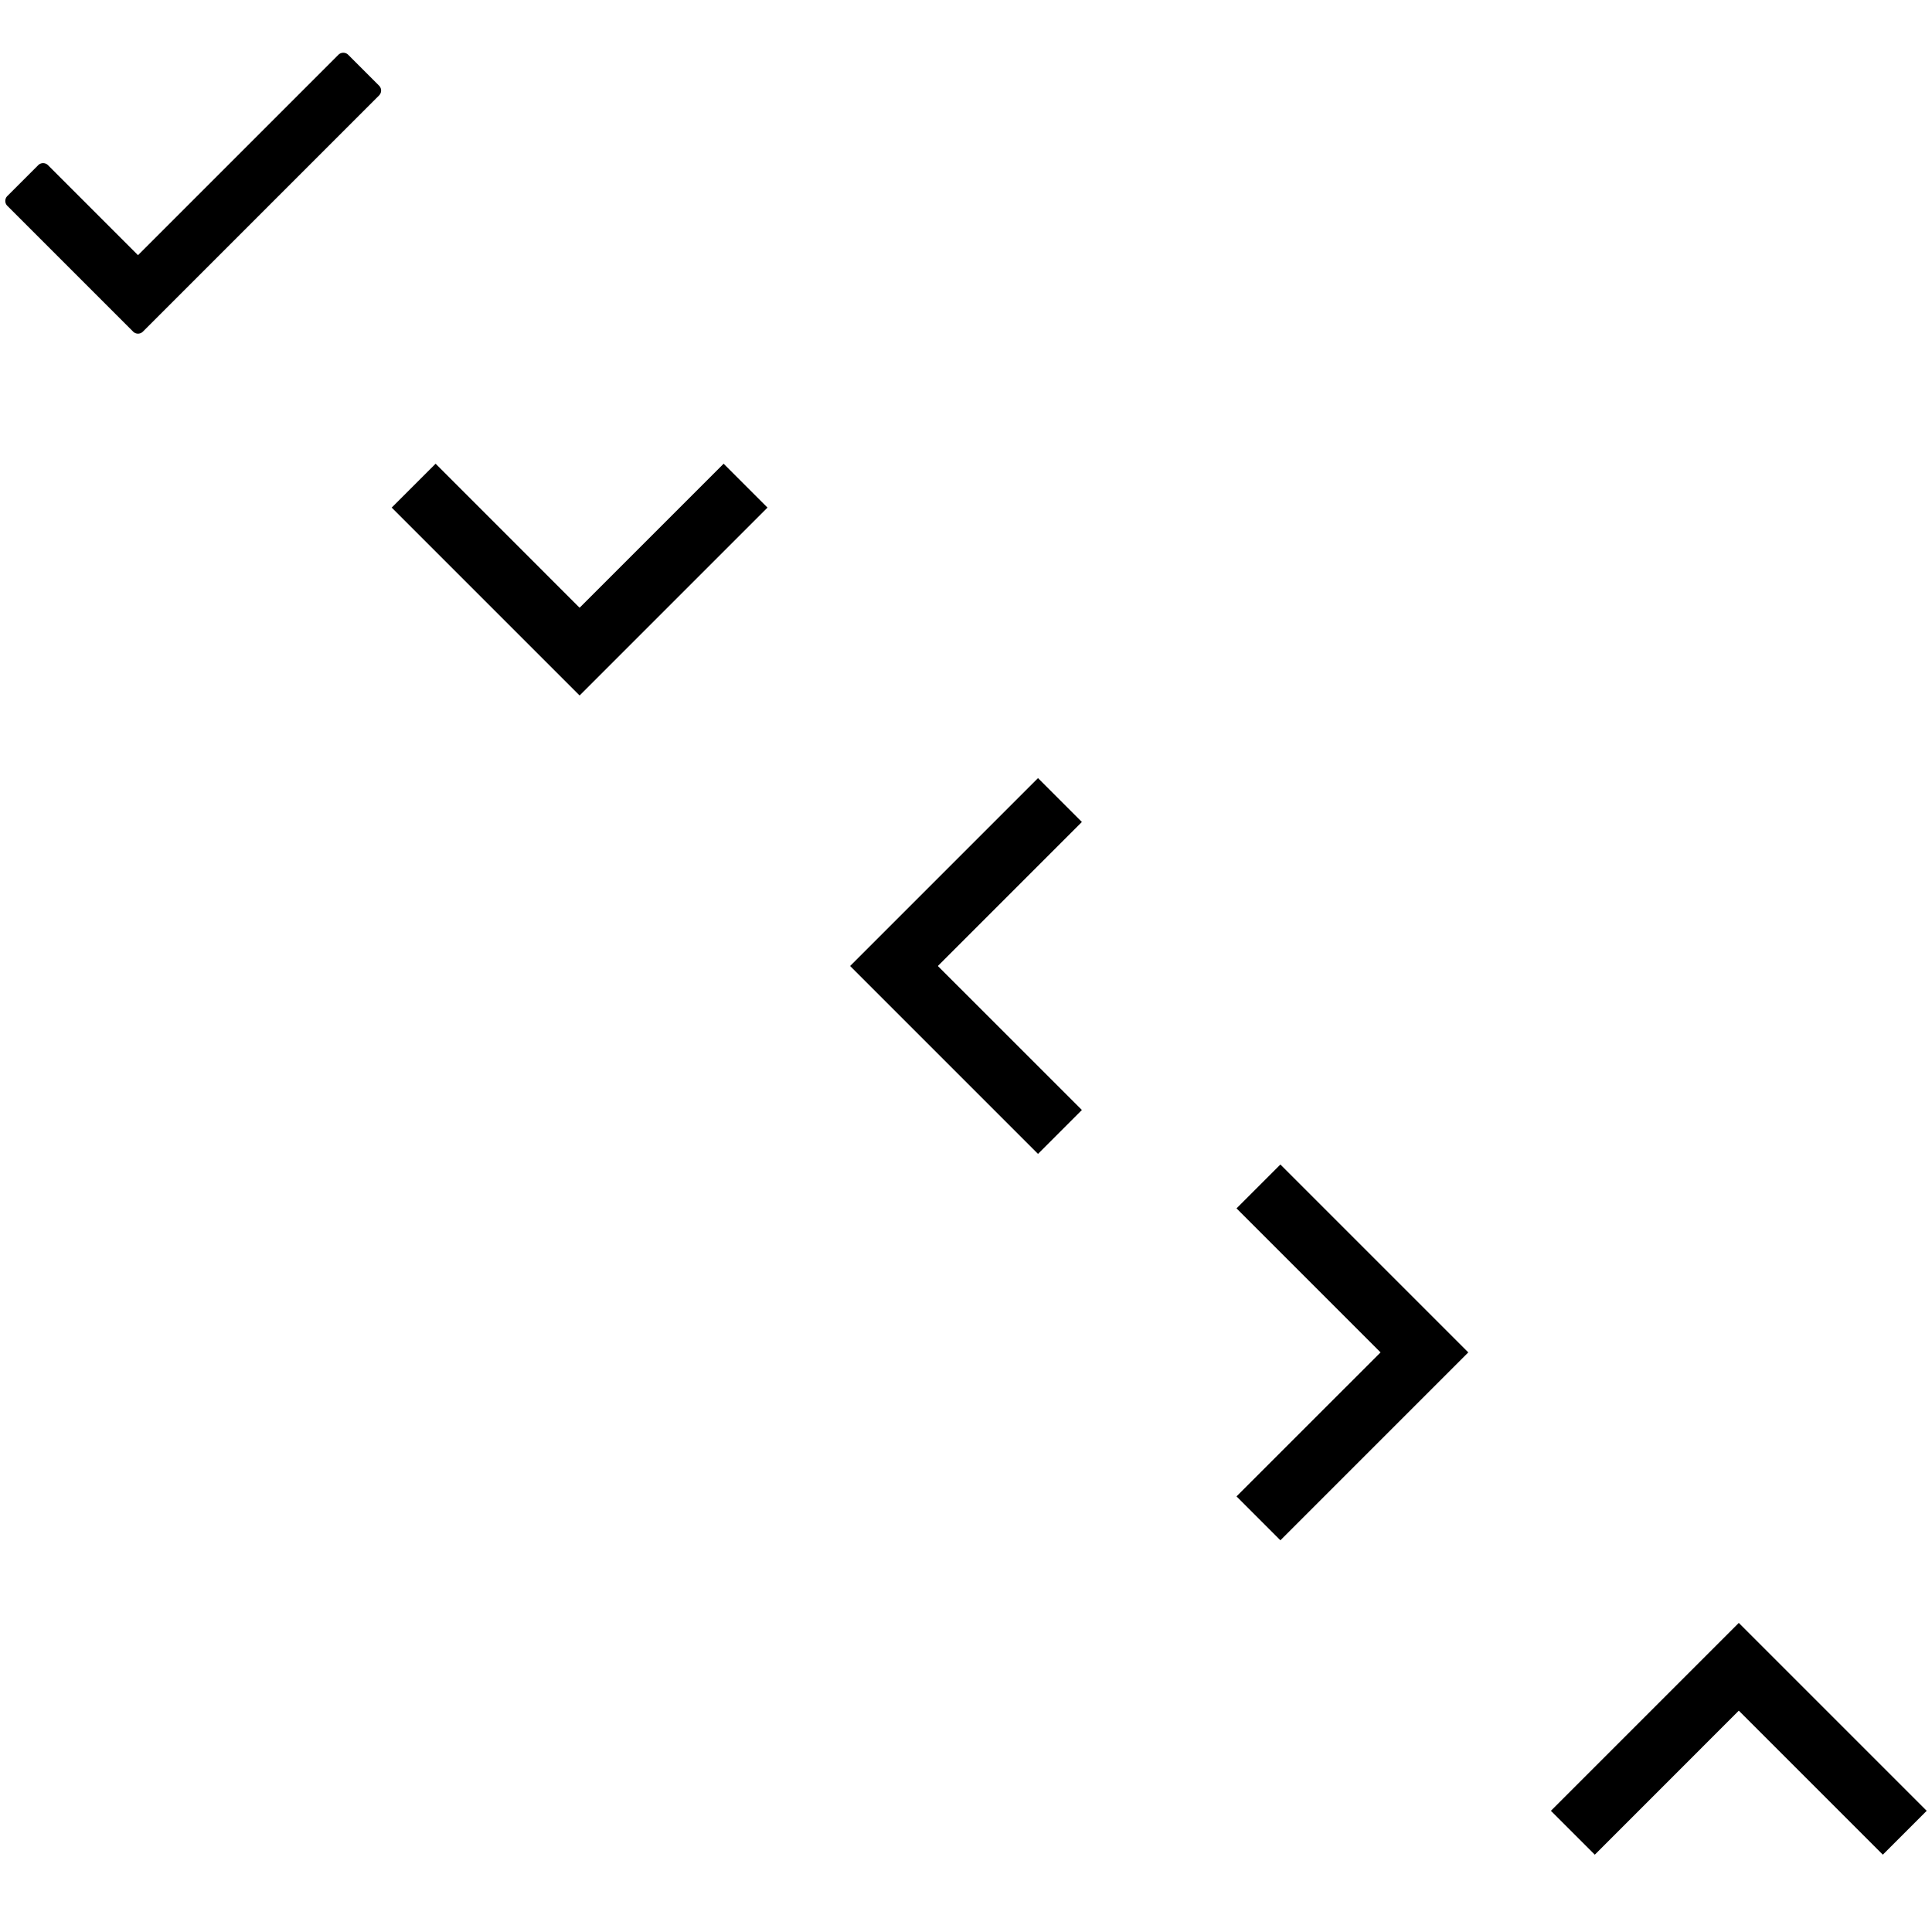 <?xml version="1.0" encoding="utf-8"?><!DOCTYPE svg PUBLIC "-//W3C//DTD SVG 1.1//EN" "http://www.w3.org/Graphics/SVG/1.1/DTD/svg11.dtd"><svg width="2550" height="2550" viewBox="0 0 2550 2550" xmlns="http://www.w3.org/2000/svg" xmlns:xlink="http://www.w3.org/1999/xlink"><svg width="510" height="510" viewBox="-5 -5 510 510" id="checkmark"><title>checkmark</title><path d="M177.153 331.791L441.602 67.342c3.594-3.594 9.393-3.621 12.982-.031l40.732 40.732c3.576 3.576 3.592 9.358-.031 12.982L205.282 411.027l-21.653 21.653a9.144 9.144 0 0 1-12.95.001L4.686 266.688a9.145 9.145 0 0 1 .001-12.95l40.732-40.732a9.144 9.144 0 0 1 12.95-.001l118.784 118.786z"/></svg><svg width="510" height="510" viewBox="-5 -5 510 510" id="chevron-down" x="510" y="510"><title>chevron-down</title><path d="M498 154.953l-57.906-57.906L250 287.141 59.958 97.047 2 154.953l248 248z"/></svg><svg width="510" height="510" viewBox="-5 -5 510 510" id="chevron-left" x="1020" y="1020"><title>chevron-left</title><path d="M345.047 2l57.906 57.906L212.86 250l190.093 190.042L345.047 498l-248-248z"/></svg><svg width="510" height="510" viewBox="-5 -5 510 510" id="chevron-right" x="1530" y="1530"><title>chevron-right</title><path d="M154.953 2L97.047 59.906 287.141 250 97.047 440.042 154.953 498l248-248z"/></svg><svg width="510" height="510" viewBox="-5 -5 510 510" id="chevron-up" x="2040" y="2040"><title>chevron-up</title><path d="M498 345.047l-57.906 57.906L250 212.86 59.958 402.953 2 345.047l248-248z"/></svg></svg>